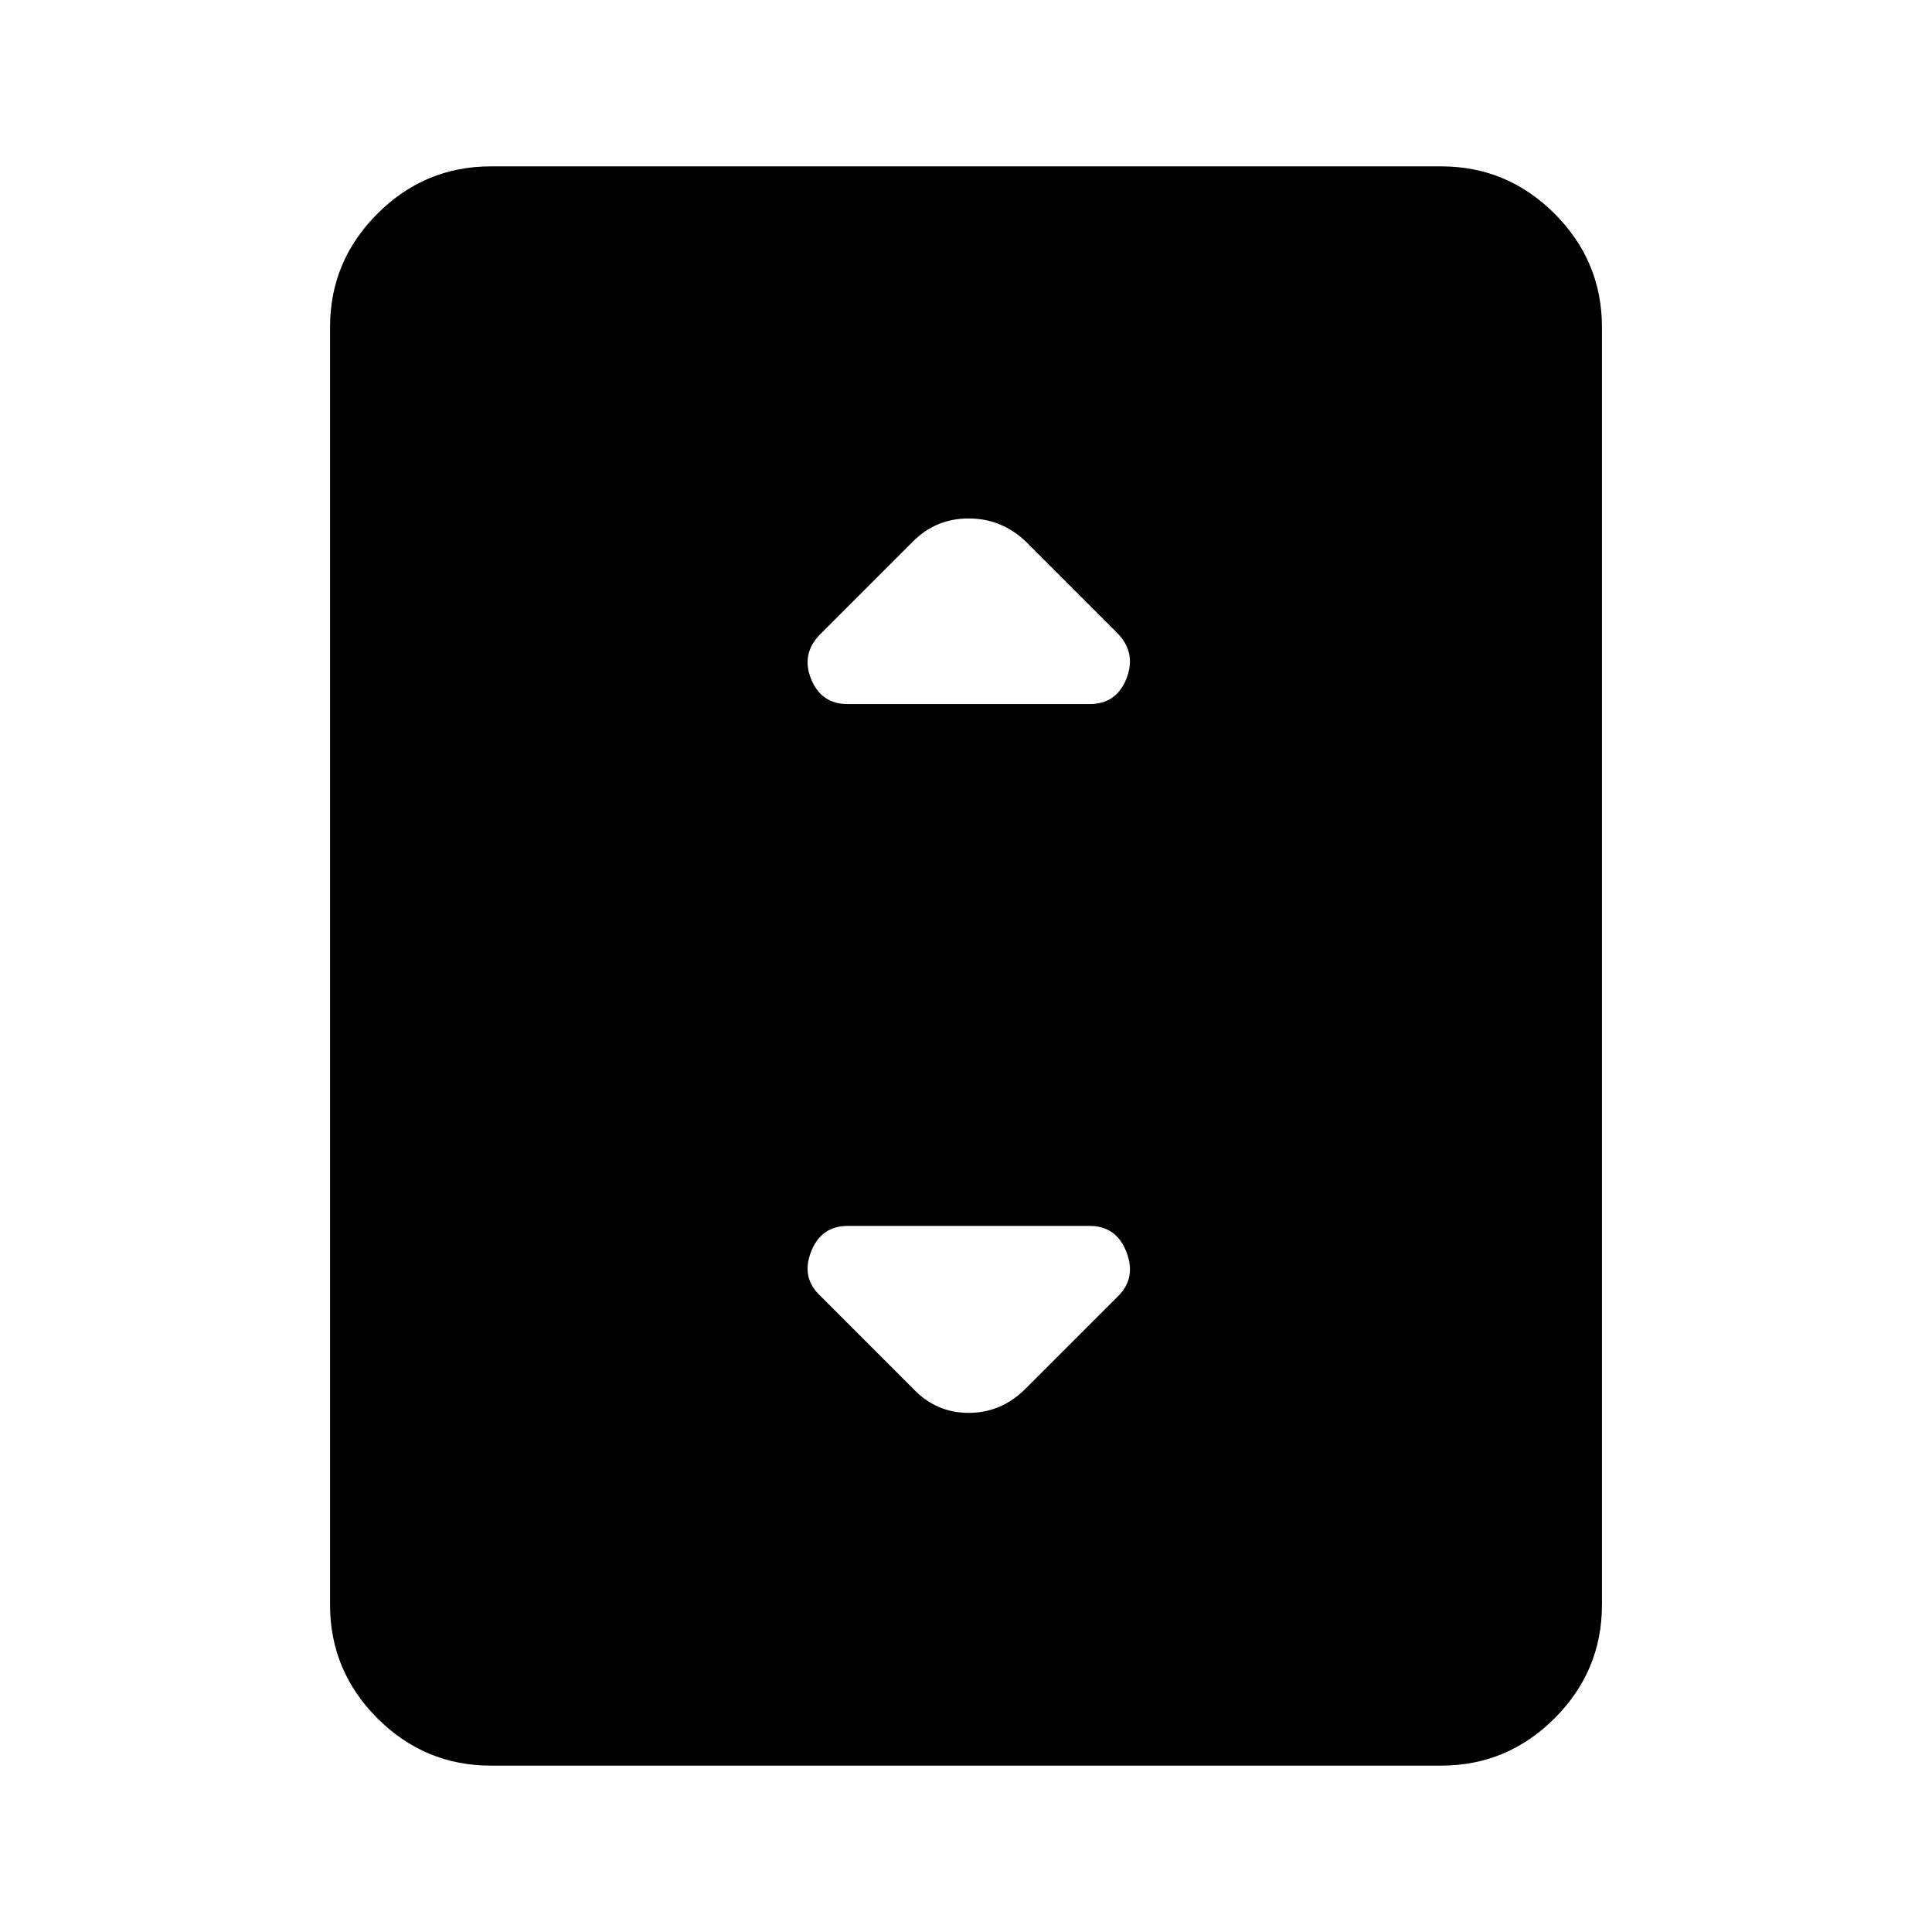 <svg xmlns="http://www.w3.org/2000/svg" height="40" viewBox="0 -960 960 960" width="40"><path d="M243.9-82.67q-32.85 0-56.37-23.52Q164-129.72 164-162.57v-634.86q0-32.85 23.53-56.38 23.52-23.52 56.37-23.52h472.2q32.85 0 56.37 23.52Q796-830.28 796-797.43v634.86q0 32.85-23.53 56.38-23.52 23.52-56.37 23.52H243.9Zm177.33-527.48h120.21q13.23 0 18.24-12.56 5.01-12.55-4.01-22.24l-46.08-46.08q-12.03-11.35-28.26-11.35-16.23 0-27.59 11.35l-46.07 46.08q-9.7 9.69-4.68 22.24 5.01 12.56 18.24 12.56Zm88.36 340.18 46.08-46.08q9.02-9.03 4.01-21.91-5.01-12.89-18.24-12.89H421.23q-13.23 0-18.24 12.89-5.02 12.88 4.68 21.91l46.07 46.08q11.36 12.02 27.59 12.02t28.26-12.02Z"/></svg>